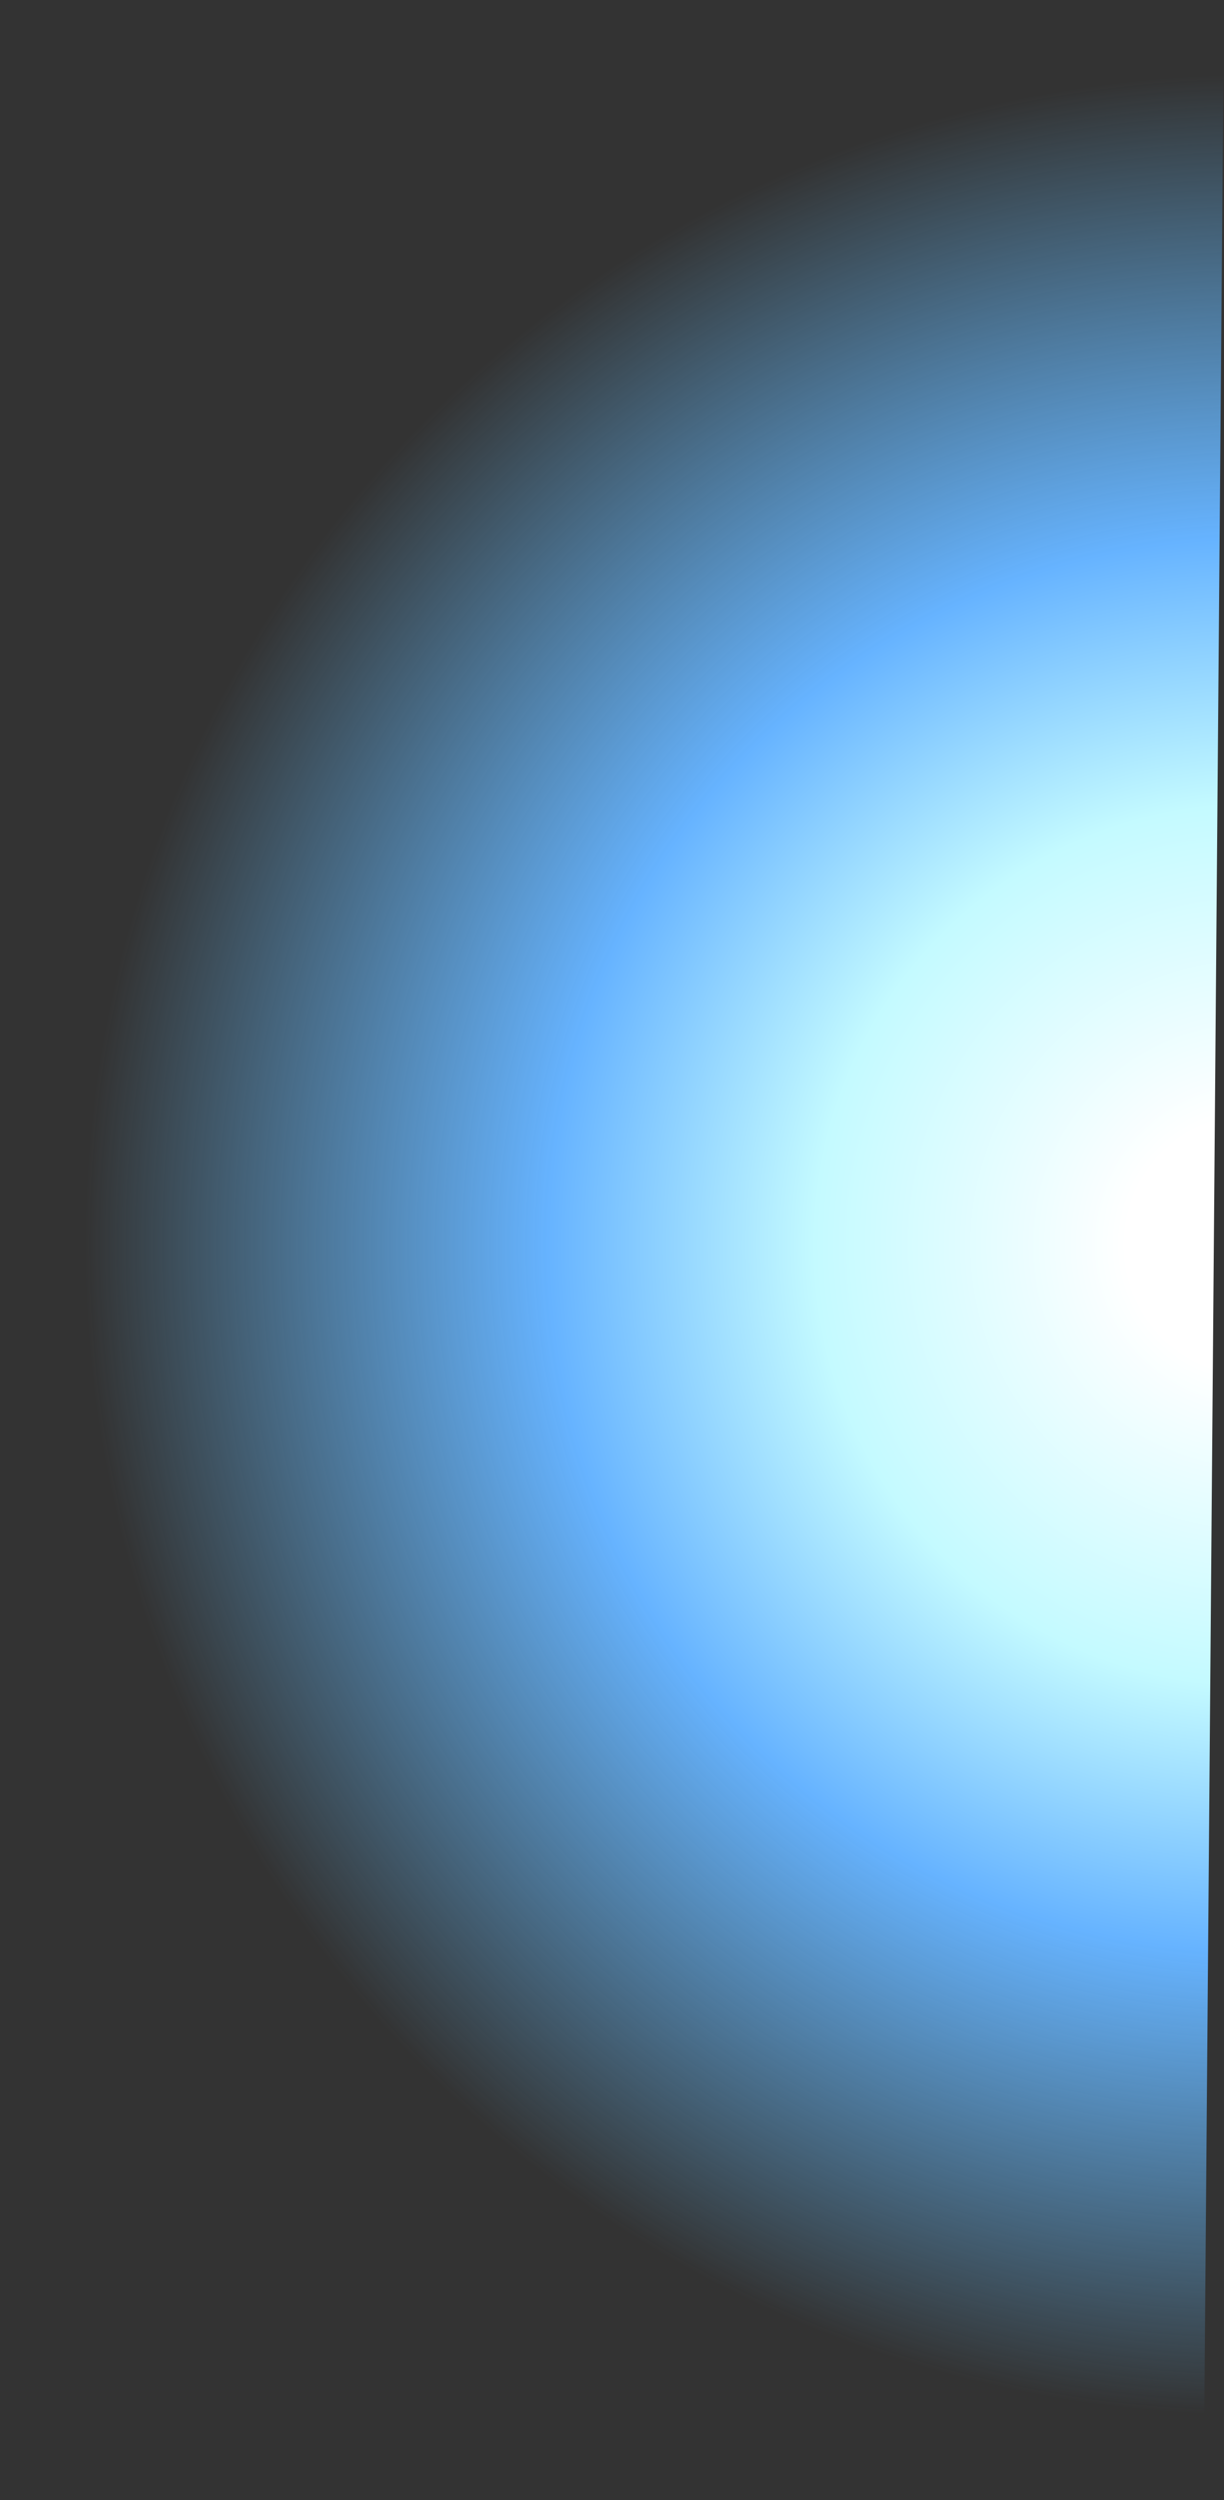 <?xml version="1.0" encoding="UTF-8" standalone="no"?>
<svg xmlns:xlink="http://www.w3.org/1999/xlink" height="12.25px" width="6.0px" xmlns="http://www.w3.org/2000/svg">
  <rect width="100%" height="100%" fill="#333333" stroke="none"/>
  <g transform="matrix(1.0, 0.0, 0.0, 1.0, 0.0, 0.0)">
    <path d="M1.8 1.75 Q3.55 0.0 6.0 0.0 L5.9 12.25 Q3.45 12.15 1.8 10.45 0.0 8.65 0.0 6.1 0.0 3.55 1.8 1.75" fill="url(#gradient0)" fill-rule="evenodd" stroke="none"/>
  </g>
  <defs>
    <radialGradient cx="0" cy="0" gradientTransform="matrix(0.0, -0.007, 0.007, 0.0, 6.15, 6.1)" gradientUnits="userSpaceOnUse" id="gradient0" r="819.2" spreadMethod="pad">
      <stop offset="0.0" stop-color="#ffffff"/>
      <stop offset="0.11" stop-color="#ffffff"/>
      <stop offset="0.376" stop-color="#c4faff"/>
      <stop offset="0.604" stop-color="#66b3ff"/>
      <stop offset="1.0" stop-color="#66c2ff" stop-opacity="0.0"/>
    </radialGradient>
  </defs>
</svg>

